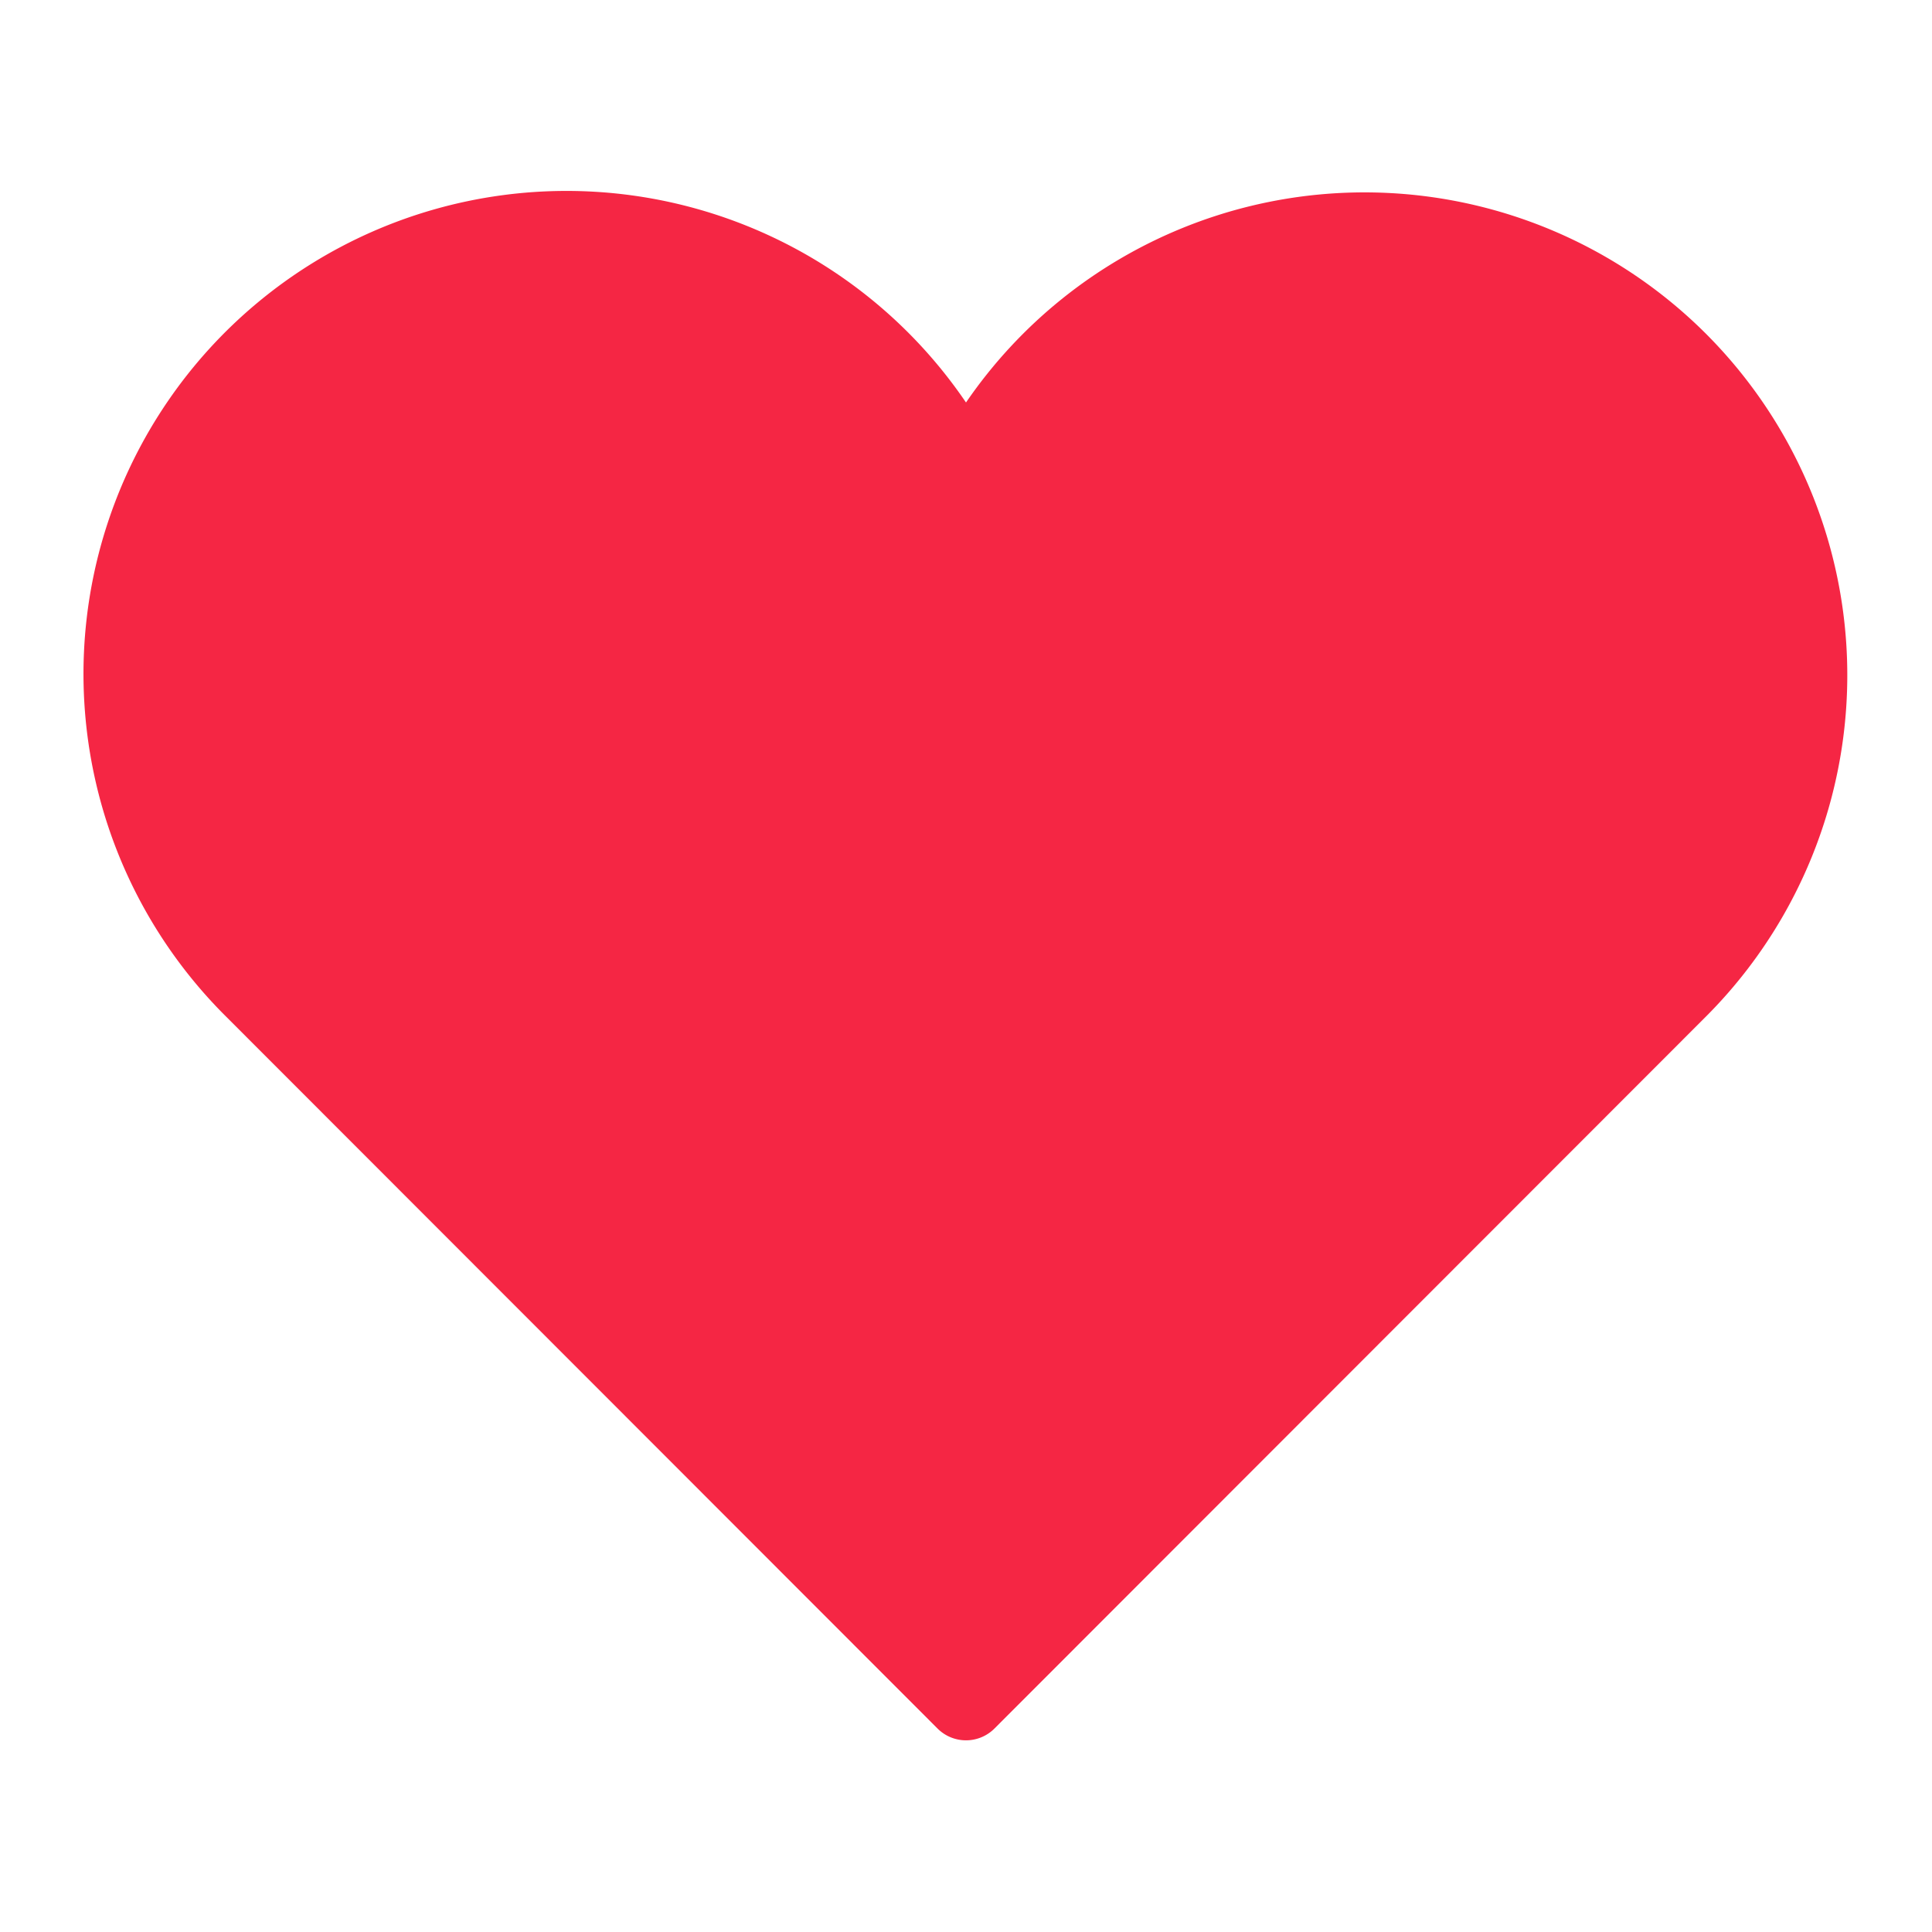 <svg width="12" height="12" viewBox="0 0 12 12" xmlns="http://www.w3.org/2000/svg">
    <path d="M10.595 2.072A3 3 0 0 0 6 2.5a3 3 0 1 0-4.595 3.815l4.417 4.42a.25.25 0 0 0 .356 0l4.417-4.42a3 3 0 0 0 0-4.243z" fill="#F52644" fill-rule="nonzero"/>
</svg>
